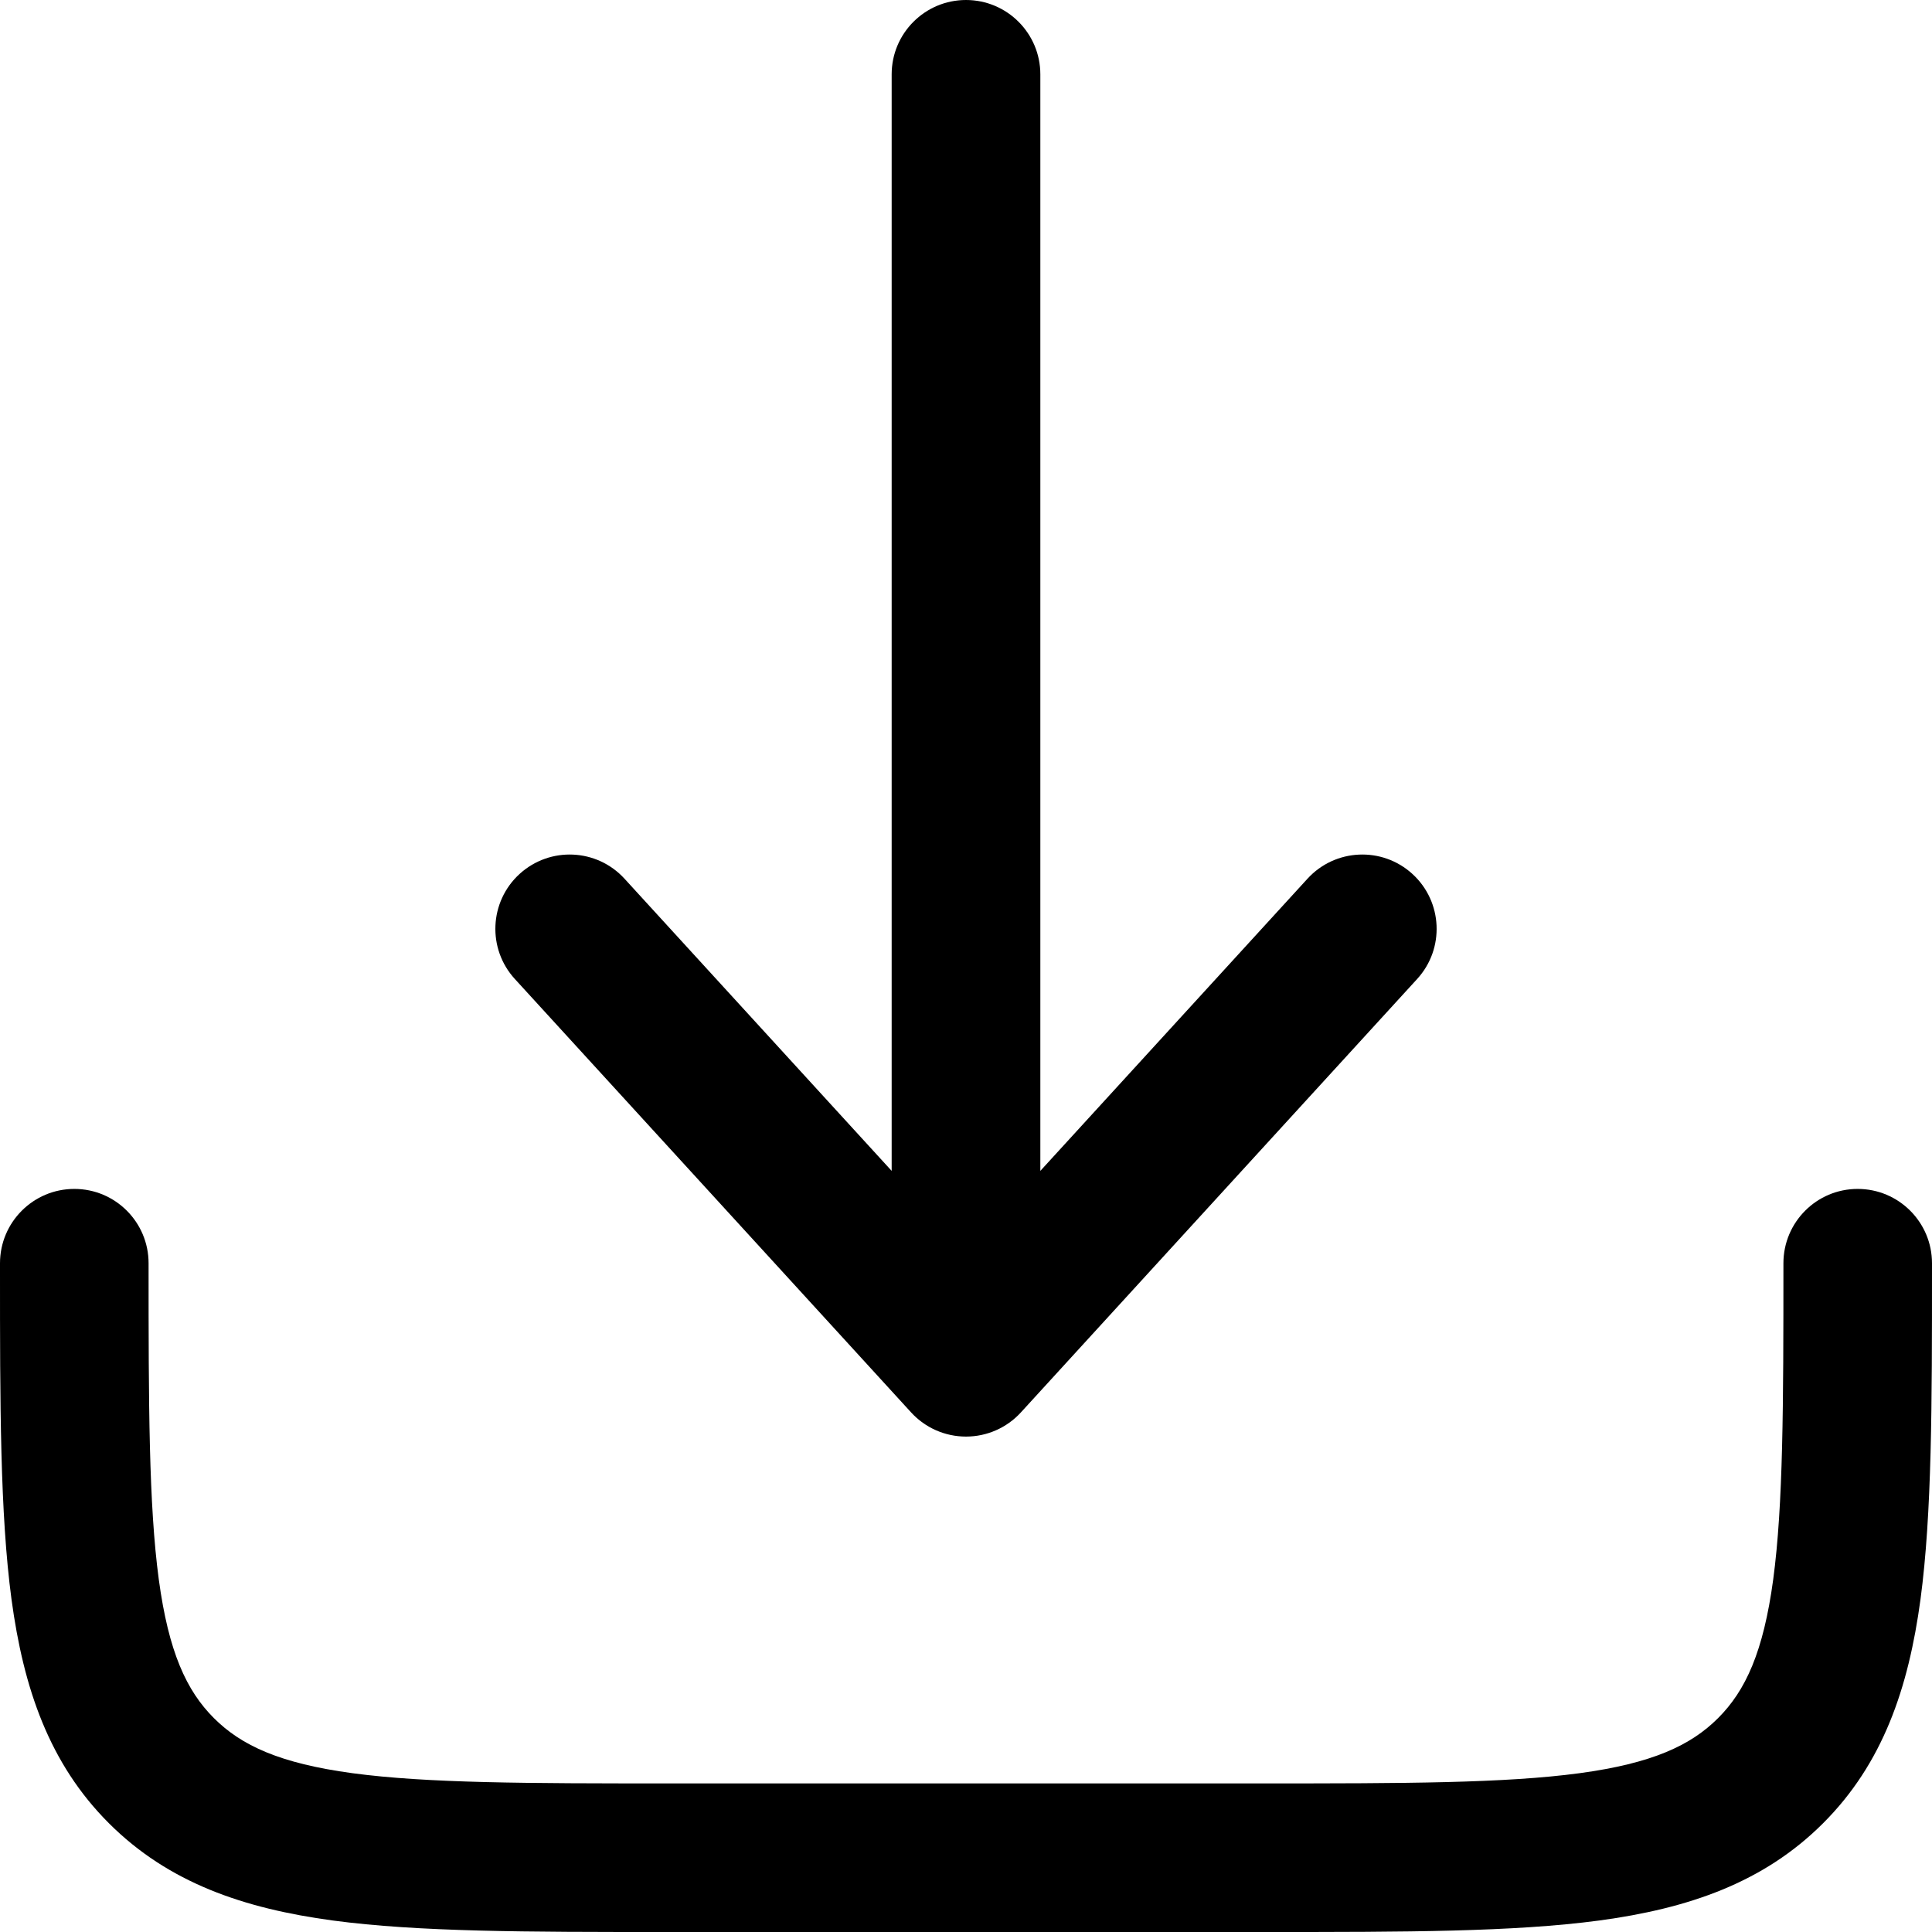<svg width="21" height="21" viewBox="0 0 21 21" fill="none" xmlns="http://www.w3.org/2000/svg">
<path d="M11.096 15.353C10.943 15.52 10.727 15.615 10.5 15.615C10.273 15.615 10.057 15.52 9.904 15.353L5.596 10.641C5.295 10.312 5.318 9.801 5.647 9.5C5.977 9.199 6.487 9.222 6.788 9.551L9.692 12.727V0.808C9.692 0.362 10.054 0 10.5 0C10.946 0 11.308 0.362 11.308 0.808V12.727L14.212 9.551C14.513 9.222 15.024 9.199 15.353 9.5C15.682 9.801 15.705 10.312 15.404 10.641L11.096 15.353Z" fill="black"/>
<path d="M1.615 13.731C1.615 13.285 1.254 12.923 0.808 12.923C0.362 12.923 5.64257e-07 13.285 5.64257e-07 13.731V13.79C-2.09742e-05 15.263 -4.25898e-05 16.45 0.125 17.384C0.256 18.353 0.535 19.169 1.183 19.817C1.831 20.465 2.647 20.744 3.617 20.875C4.55 21 5.737 21 7.21 21H13.79C15.263 21 16.45 21 17.384 20.875C18.353 20.744 19.169 20.465 19.817 19.817C20.465 19.169 20.744 18.353 20.875 17.384C21 16.45 21 15.263 21 13.79V13.731C21 13.285 20.638 12.923 20.192 12.923C19.746 12.923 19.385 13.285 19.385 13.731C19.385 15.277 19.383 16.355 19.274 17.168C19.167 17.958 18.973 18.377 18.675 18.675C18.377 18.973 17.958 19.167 17.168 19.274C16.355 19.383 15.277 19.385 13.731 19.385H7.269C5.723 19.385 4.645 19.383 3.832 19.274C3.042 19.167 2.623 18.973 2.325 18.675C2.027 18.377 1.833 17.958 1.726 17.168C1.617 16.355 1.615 15.277 1.615 13.731Z" fill="black"/>
</svg>
